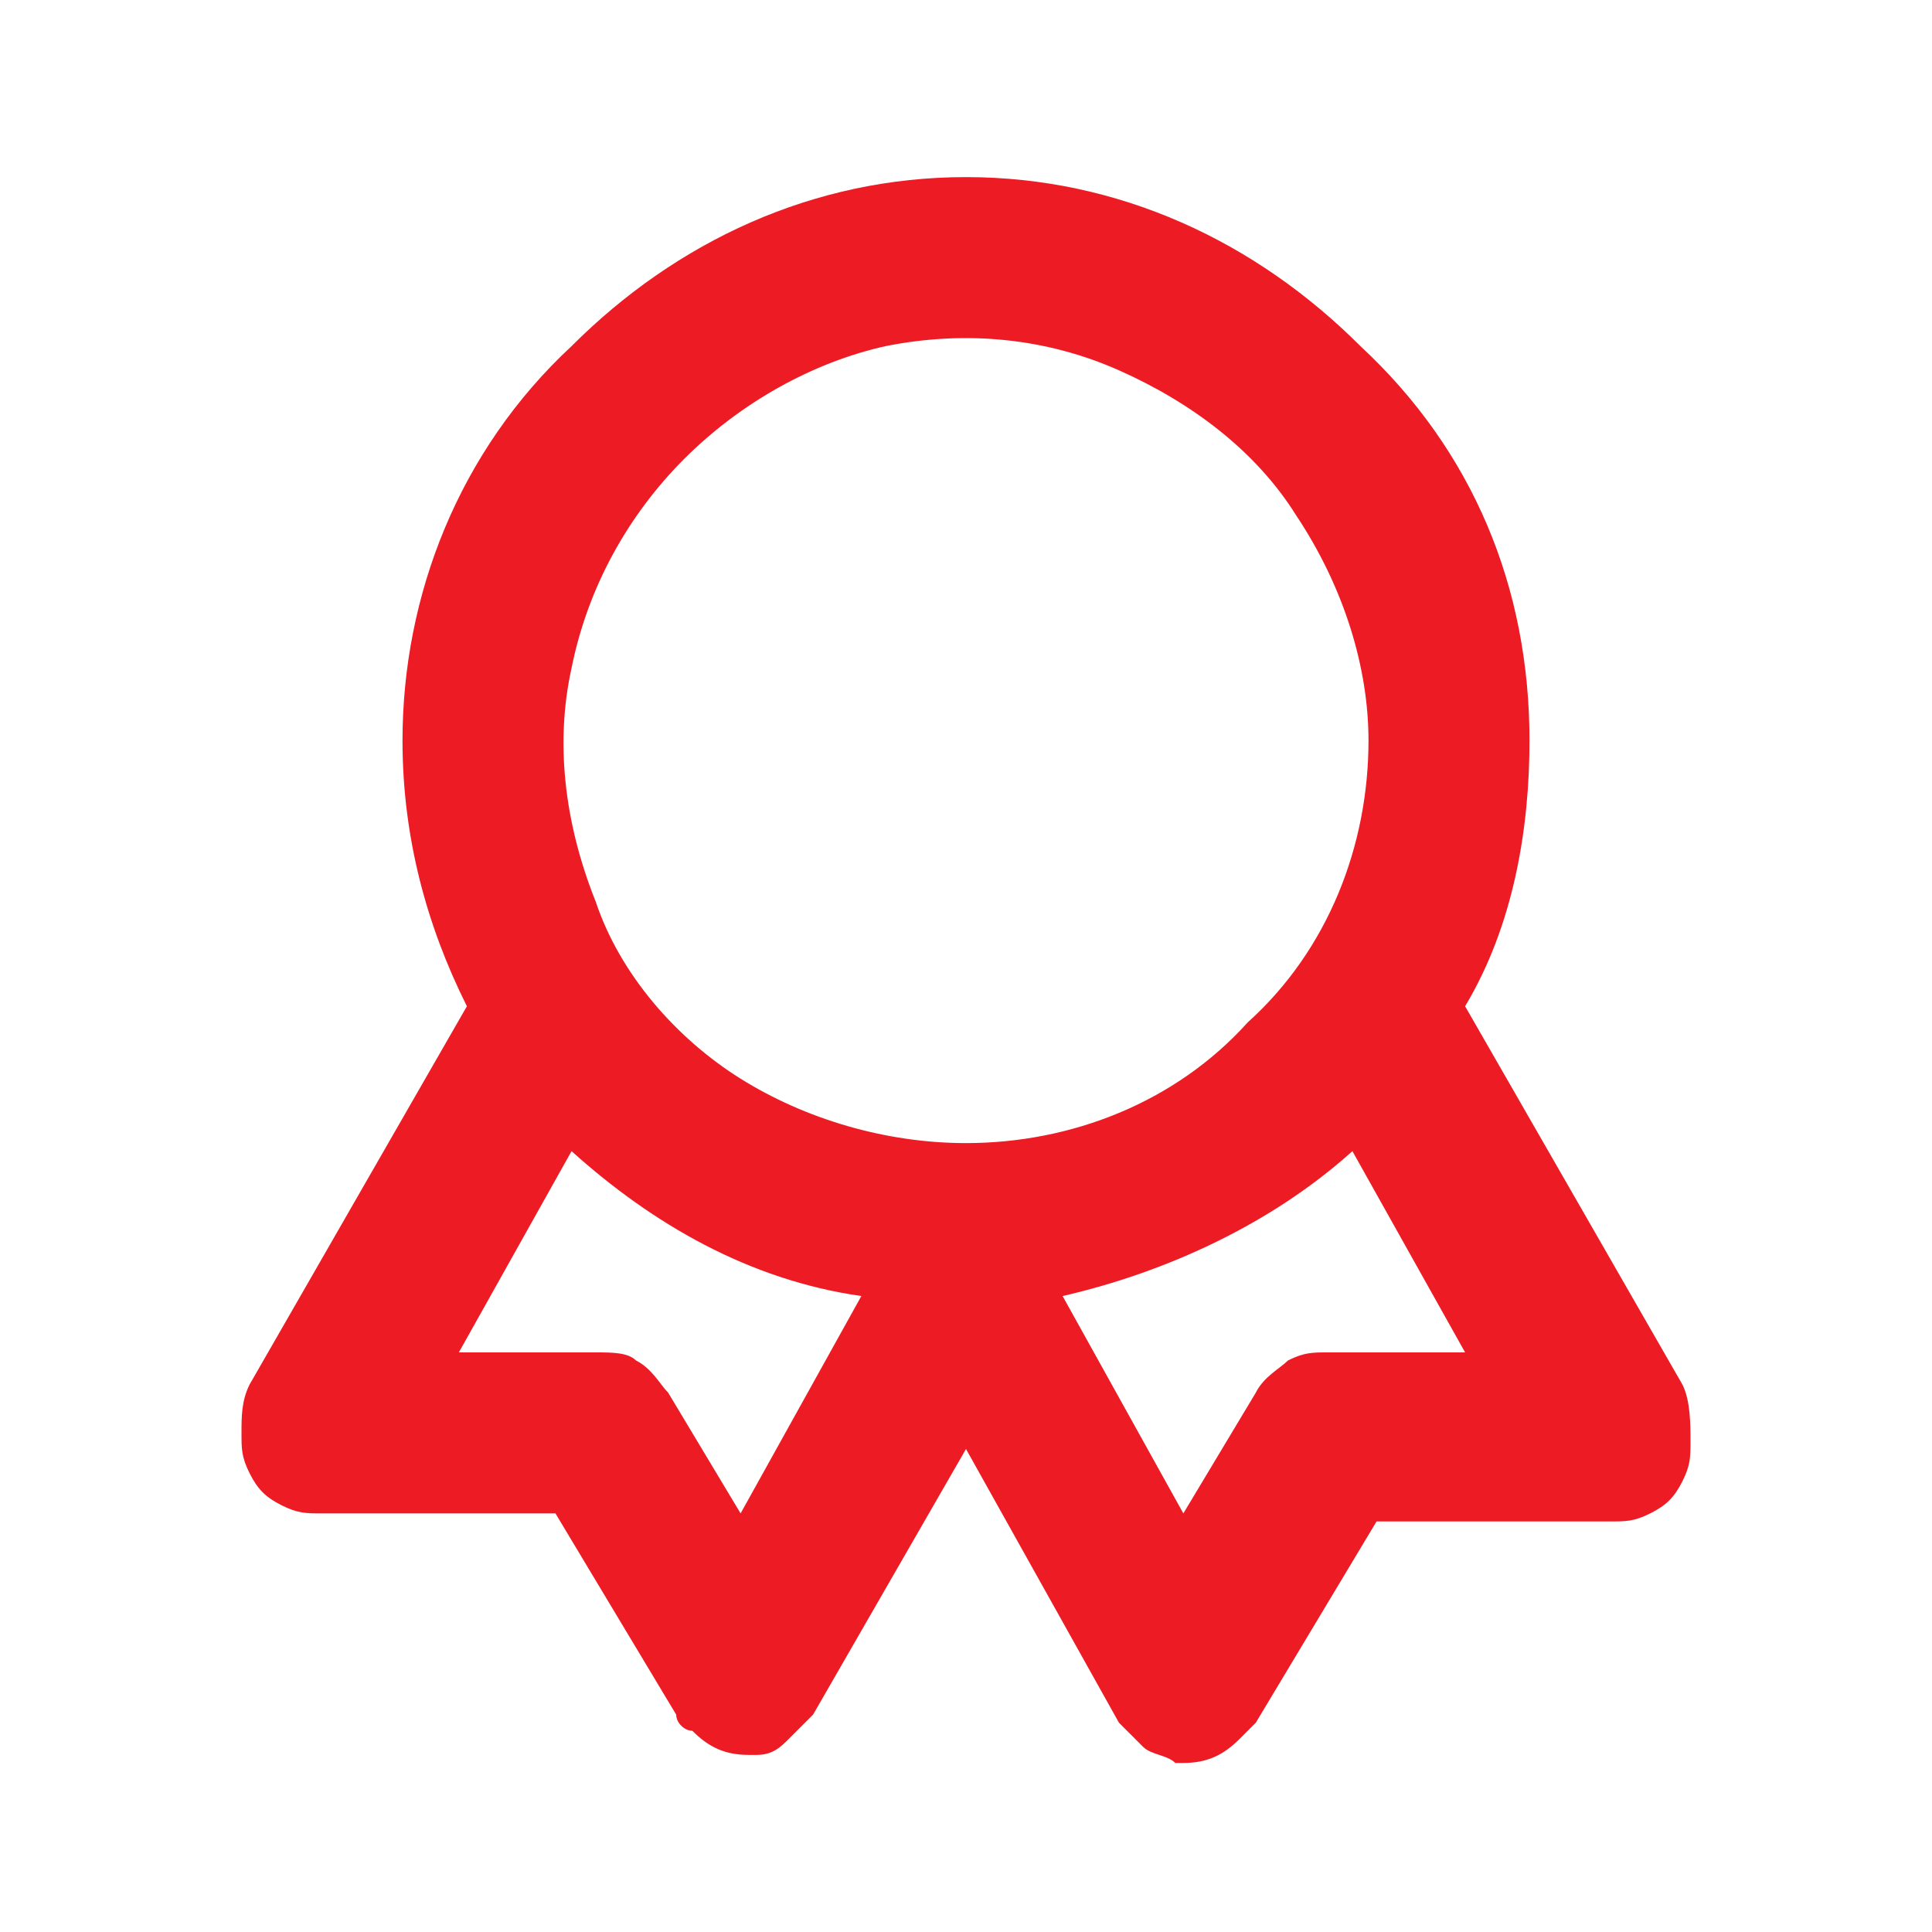 <?xml version="1.0" encoding="utf-8"?>
<!-- Generator: Adobe Illustrator 25.2.0, SVG Export Plug-In . SVG Version: 6.00 Build 0)  -->
<svg version="1.1" id="Layer_1" xmlns="http://www.w3.org/2000/svg" xmlns:xlink="http://www.w3.org/1999/xlink" x="0px" y="0px"
	 viewBox="0 0 24 24" style="enable-background:new 0 0 24 24;" xml:space="preserve">
<style type="text/css">
	.st0{fill:#ED1C24;}
</style>
<path class="st0" d="M20.9,17.2l-2.7-4.7c0.6-1,0.8-2.2,0.8-3.3c0-1.9-0.7-3.6-2.1-4.9C15.6,3,13.9,2.2,12,2.2S8.4,3,7.1,4.3
	C5.7,5.6,5,7.4,5,9.2c0,1.2,0.3,2.3,0.8,3.3l-2.7,4.7C3,17.4,3,17.6,3,17.8c0,0.2,0,0.3,0.1,0.5c0.1,0.2,0.2,0.3,0.4,0.4
	c0.2,0.1,0.3,0.1,0.5,0.1h2.9l1.5,2.5c0,0.1,0.1,0.2,0.2,0.2c0.2,0.2,0.4,0.3,0.7,0.3h0.1c0.2,0,0.3-0.1,0.4-0.2
	c0.1-0.1,0.2-0.2,0.3-0.3l1.9-3.3l1.9,3.4c0.1,0.1,0.2,0.2,0.3,0.3c0.1,0.1,0.3,0.1,0.4,0.2h0.1c0.3,0,0.5-0.1,0.7-0.3
	c0.1-0.1,0.1-0.1,0.2-0.2l1.5-2.5H20c0.2,0,0.3,0,0.5-0.1c0.2-0.1,0.3-0.2,0.4-0.4c0.1-0.2,0.1-0.3,0.1-0.5S21,17.4,20.9,17.2
	L20.9,17.2z M9.2,18.8l-0.9-1.5c-0.1-0.1-0.2-0.3-0.4-0.4c-0.1-0.1-0.3-0.1-0.5-0.1H5.7l1.4-2.5c1,0.9,2.2,1.6,3.6,1.8L9.2,18.8z
	 M12,14.2c-1,0-2-0.3-2.8-0.8c-0.8-0.5-1.5-1.3-1.8-2.2C7,10.2,6.9,9.2,7.1,8.3c0.2-1,0.7-1.9,1.4-2.6C9.2,5,10.1,4.5,11,4.3
	c1-0.2,2-0.1,2.9,0.3c0.9,0.4,1.7,1,2.2,1.8C16.7,7.3,17,8.3,17,9.2c0,1.3-0.5,2.6-1.5,3.5C14.6,13.7,13.3,14.2,12,14.2L12,14.2z
	 M16.5,16.8c-0.2,0-0.3,0-0.5,0.1c-0.1,0.1-0.3,0.2-0.4,0.4l-0.9,1.5l-1.5-2.7c1.3-0.3,2.6-0.9,3.6-1.8l1.4,2.5L16.5,16.8z"/>
</svg>
